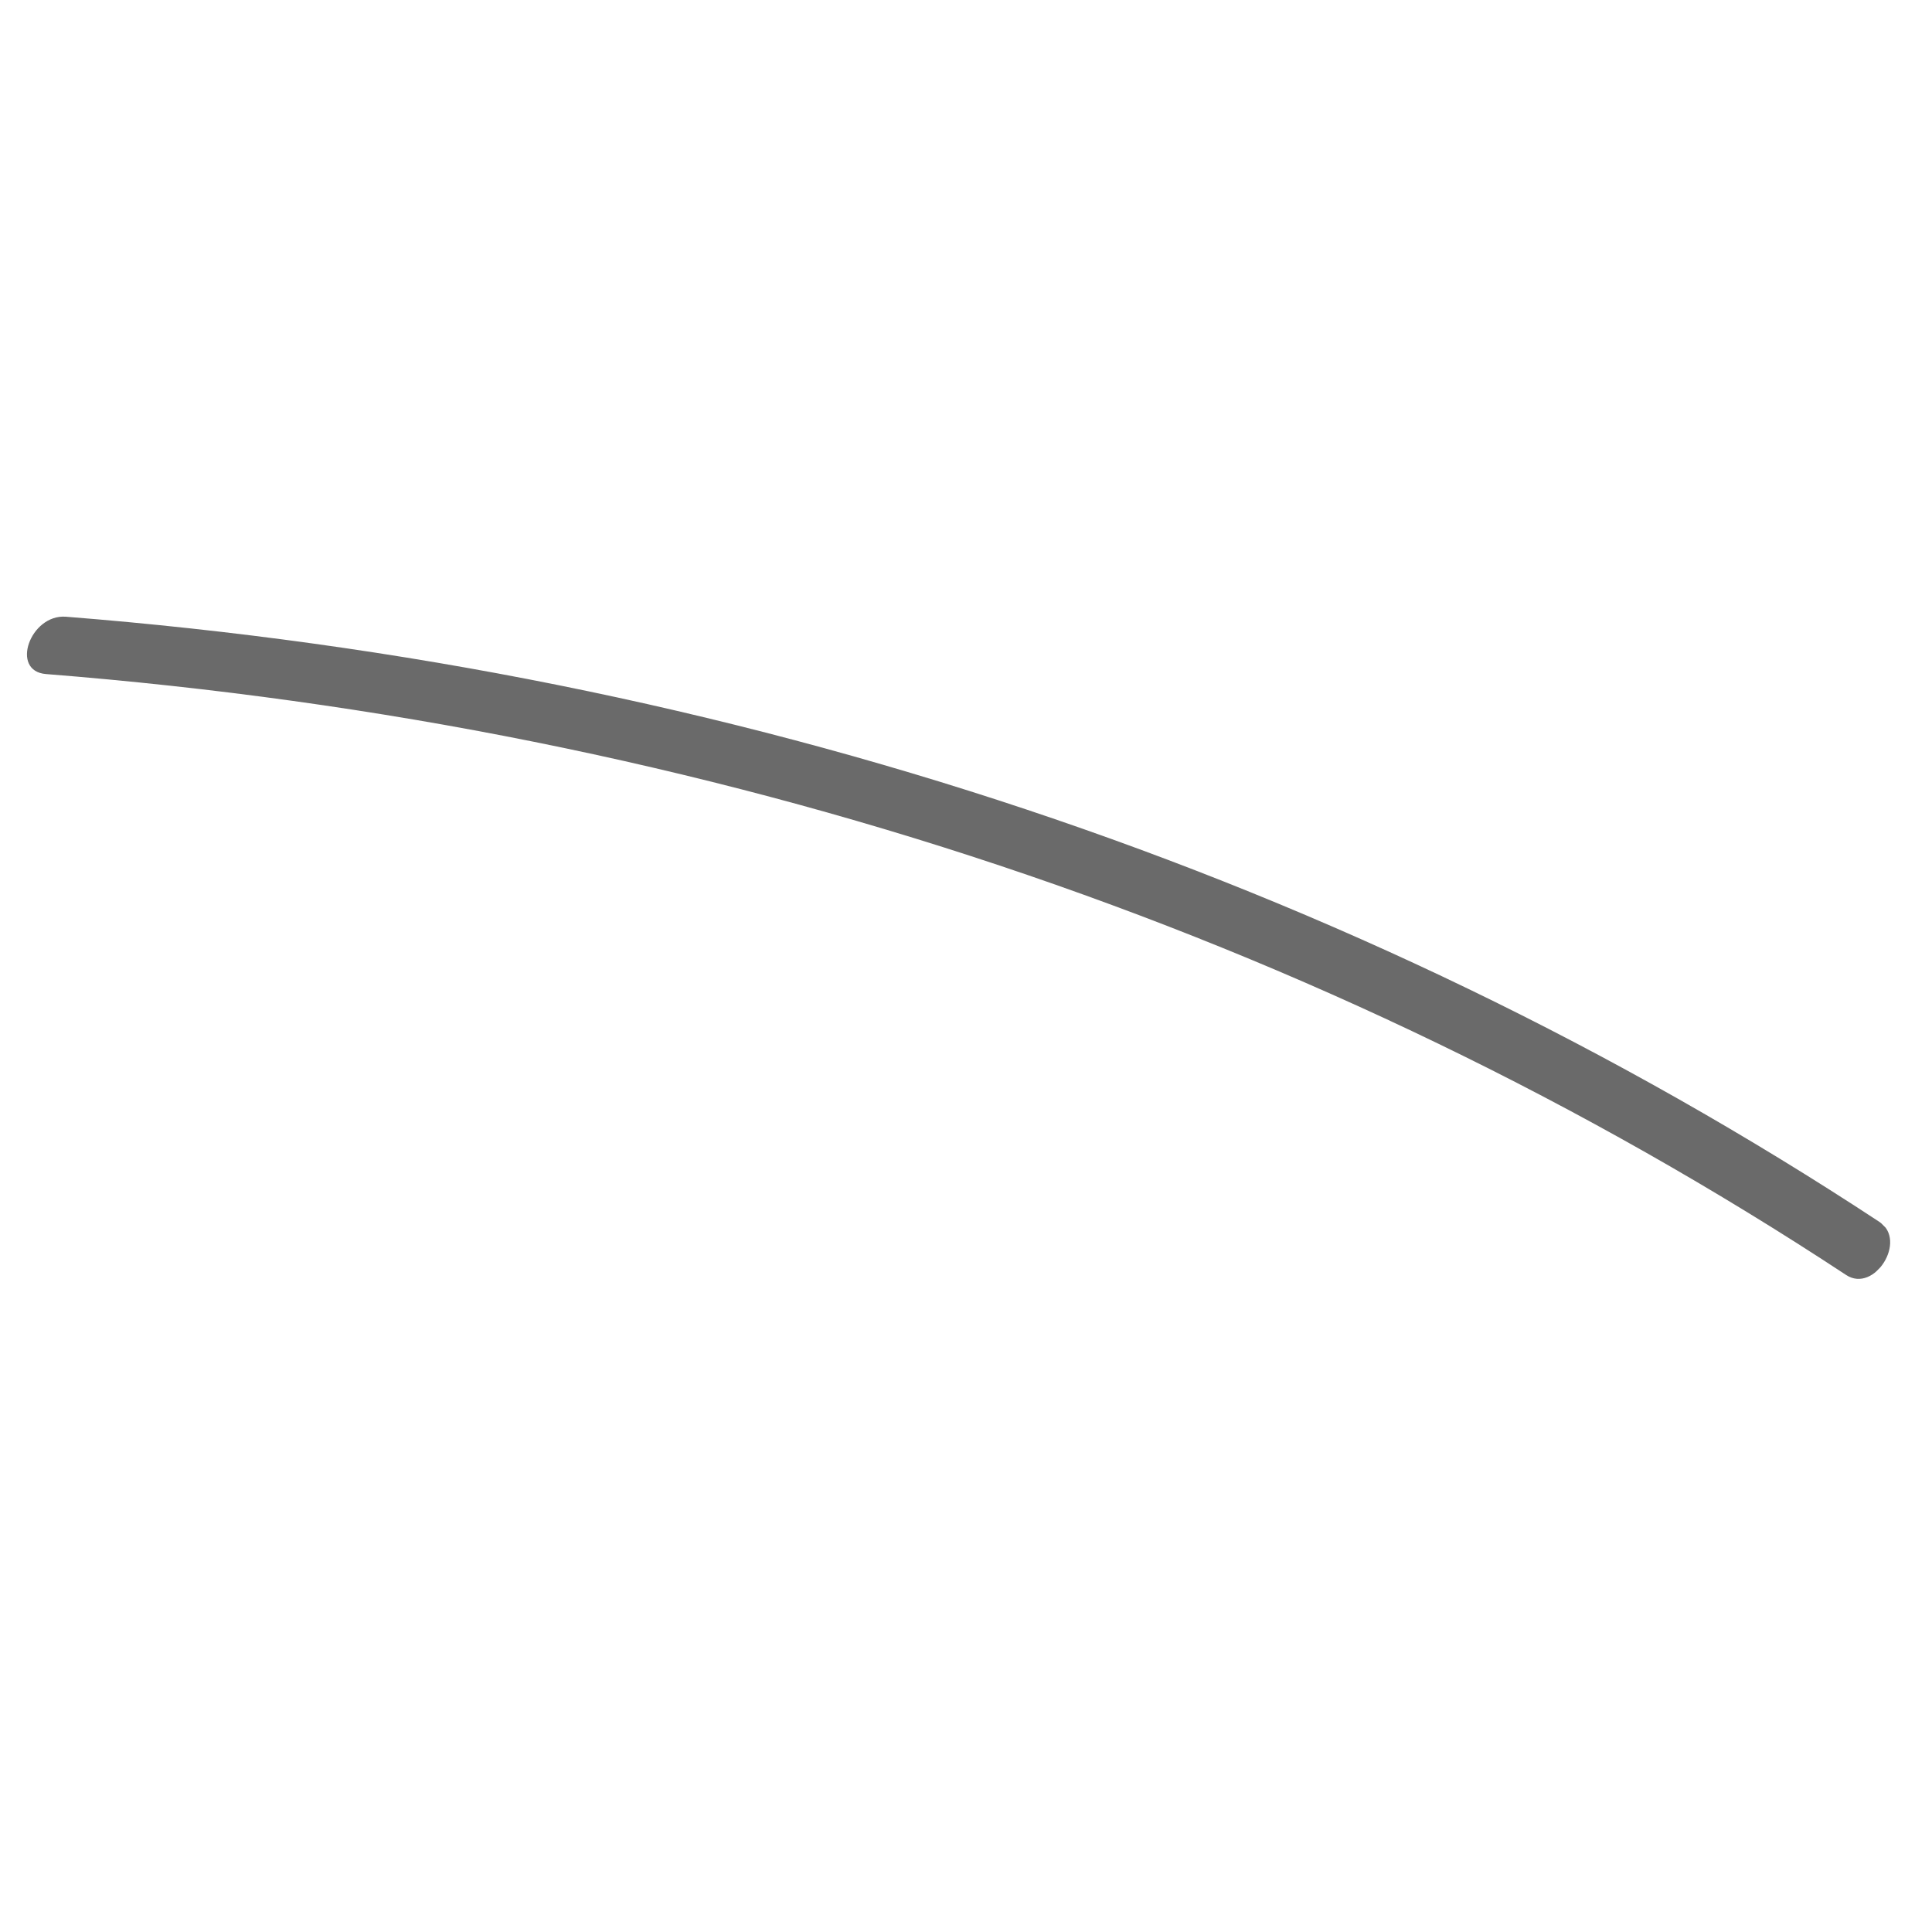 <svg width="38" height="38" viewBox="0 0 38 38" fill="none" xmlns="http://www.w3.org/2000/svg">
<g clip-path="url(#clip0)">
<path d="M0.907 13.258C13.963 14.29 26.061 18.329 36.312 25.078C36.866 25.442 37.521 24.399 36.967 24.034C26.638 17.237 14.45 13.169 1.296 12.13C0.593 12.077 0.192 13.203 0.907 13.258Z" fill="#6A6A6A"/>
</g>
<defs>
<clipPath id="clip0">
<rect x="24.698" y="37.213" width="34.513" height="18" transform="rotate(-135 24.698 37.213)" fill="white"/>
</clipPath>
</defs>
</svg>
